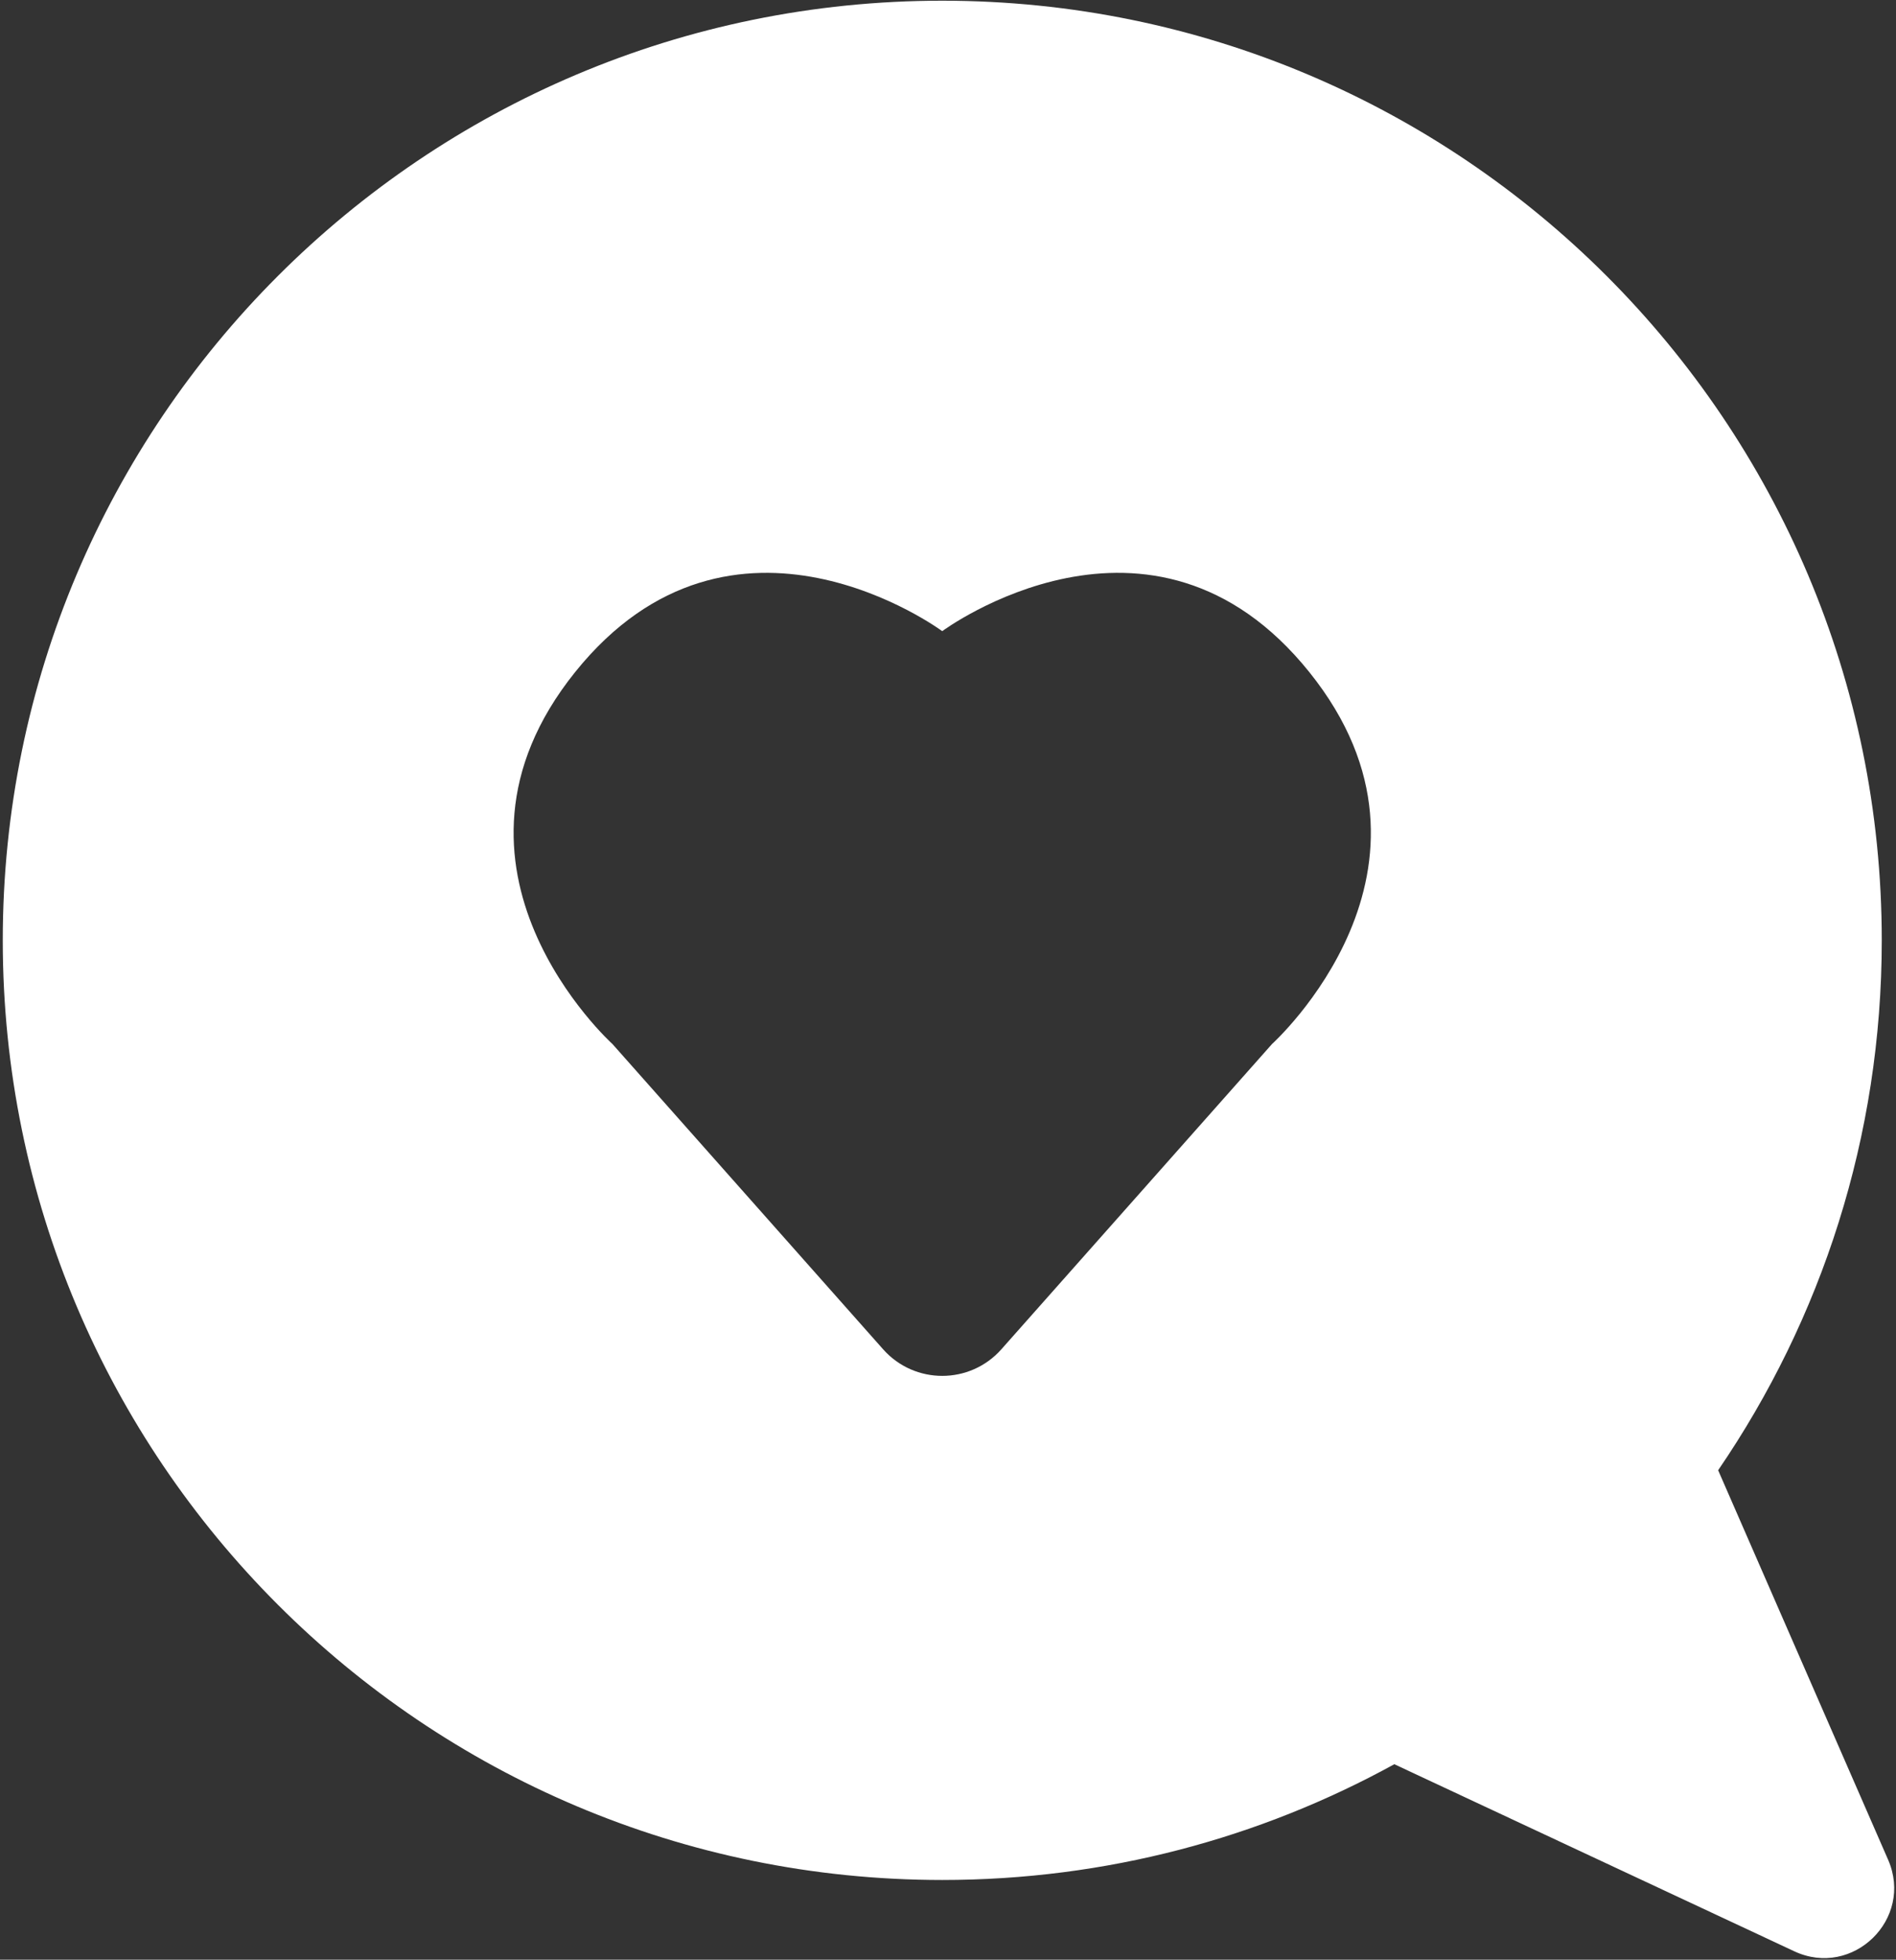 <?xml version="1.0" encoding="utf-8"?>
<!-- Generator: Adobe Illustrator 25.2.1, SVG Export Plug-In . SVG Version: 6.00 Build 0)  -->
<svg version="1.1" id="Layer_1" xmlns="http://www.w3.org/2000/svg" xmlns:xlink="http://www.w3.org/1999/xlink" x="0px" y="0px"
	 viewBox="0 0 348.91 360.58" style="enable-background:new 0 0 348.91 360.58;" xml:space="preserve">
<rect x="0" y="0" width="348.91" height="360.58" fill="#333333" stroke="none"/>
<style type="text/css">
	.st0{fill:#FFFFFF;}
</style>
<path class="st0" d="M347.46,342.19l-31.28-71.67c18.99-27.76,30.11-61.33,30.11-97.5c0-95.49-77.41-172.89-172.89-172.89
	S0.51,77.53,0.51,173.02S77.91,345.91,173.4,345.91c30.16,0,58.5-7.73,83.19-21.3l73.6,34.42
	C340.95,364.06,352.22,353.09,347.46,342.19z M234.08,192.1l-49.8,56.16c-5.79,6.53-15.98,6.53-21.77,0l-49.8-56.16
	c0,0-35.88-32.34-6.87-68.44c29.01-36.1,67.55-7.53,67.55-7.53s38.54-28.57,67.55,7.53C269.96,159.77,234.08,192.1,234.08,192.1z"/>
</svg>
